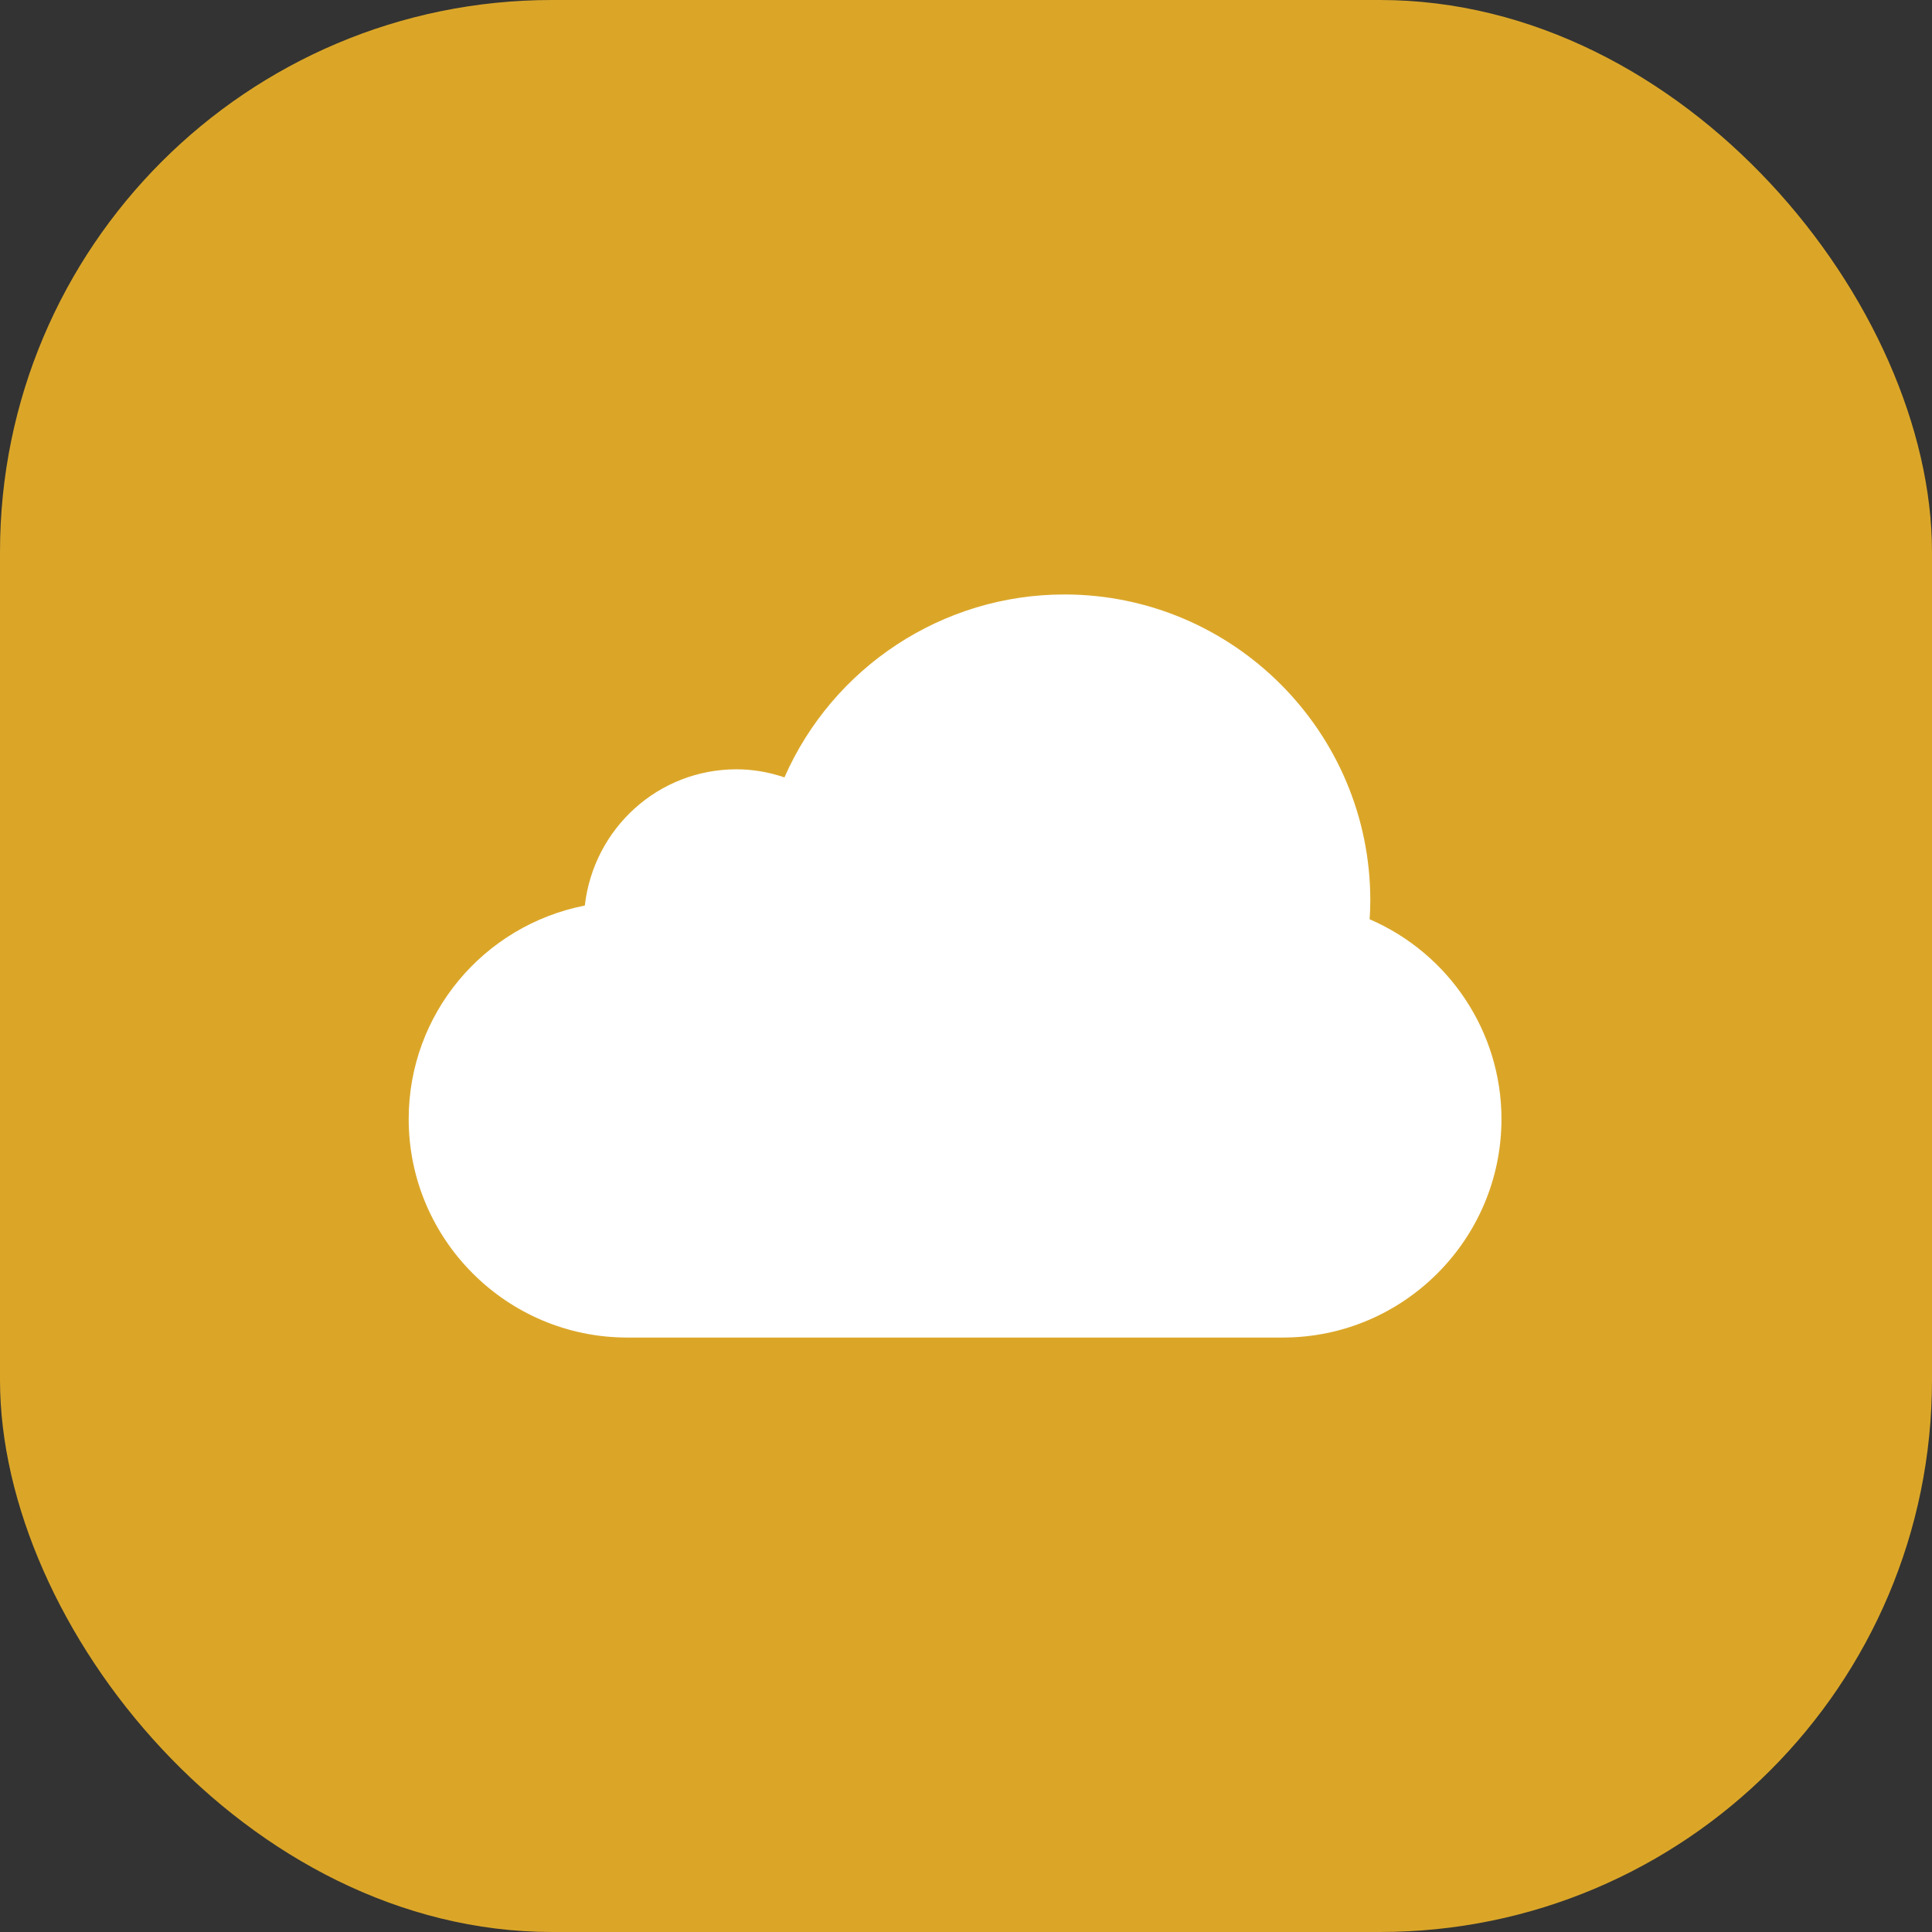 <svg width="52" height="52" viewBox="0 0 52 52" fill="none" xmlns="http://www.w3.org/2000/svg">
<rect x="0" y="0" width="52" height="52" fill="#333333" stroke="none"/>
<rect width="52" height="52" rx="14.857" fill="#DBA628"/>
<path d="M36.864 24.742C36.875 24.574 36.882 24.406 36.882 24.235C36.882 19.694 33.187 16 28.647 16C25.369 16 22.418 17.954 21.113 20.924C20.692 20.779 20.26 20.706 19.823 20.706C17.721 20.706 15.981 22.289 15.74 24.373C13.006 24.911 11 27.298 11 30.118C11 33.361 13.639 36 16.882 36H34.529C37.772 36 40.412 33.361 40.412 30.118C40.412 27.774 39.004 25.668 36.864 24.742Z" fill="white"/>
</svg>
